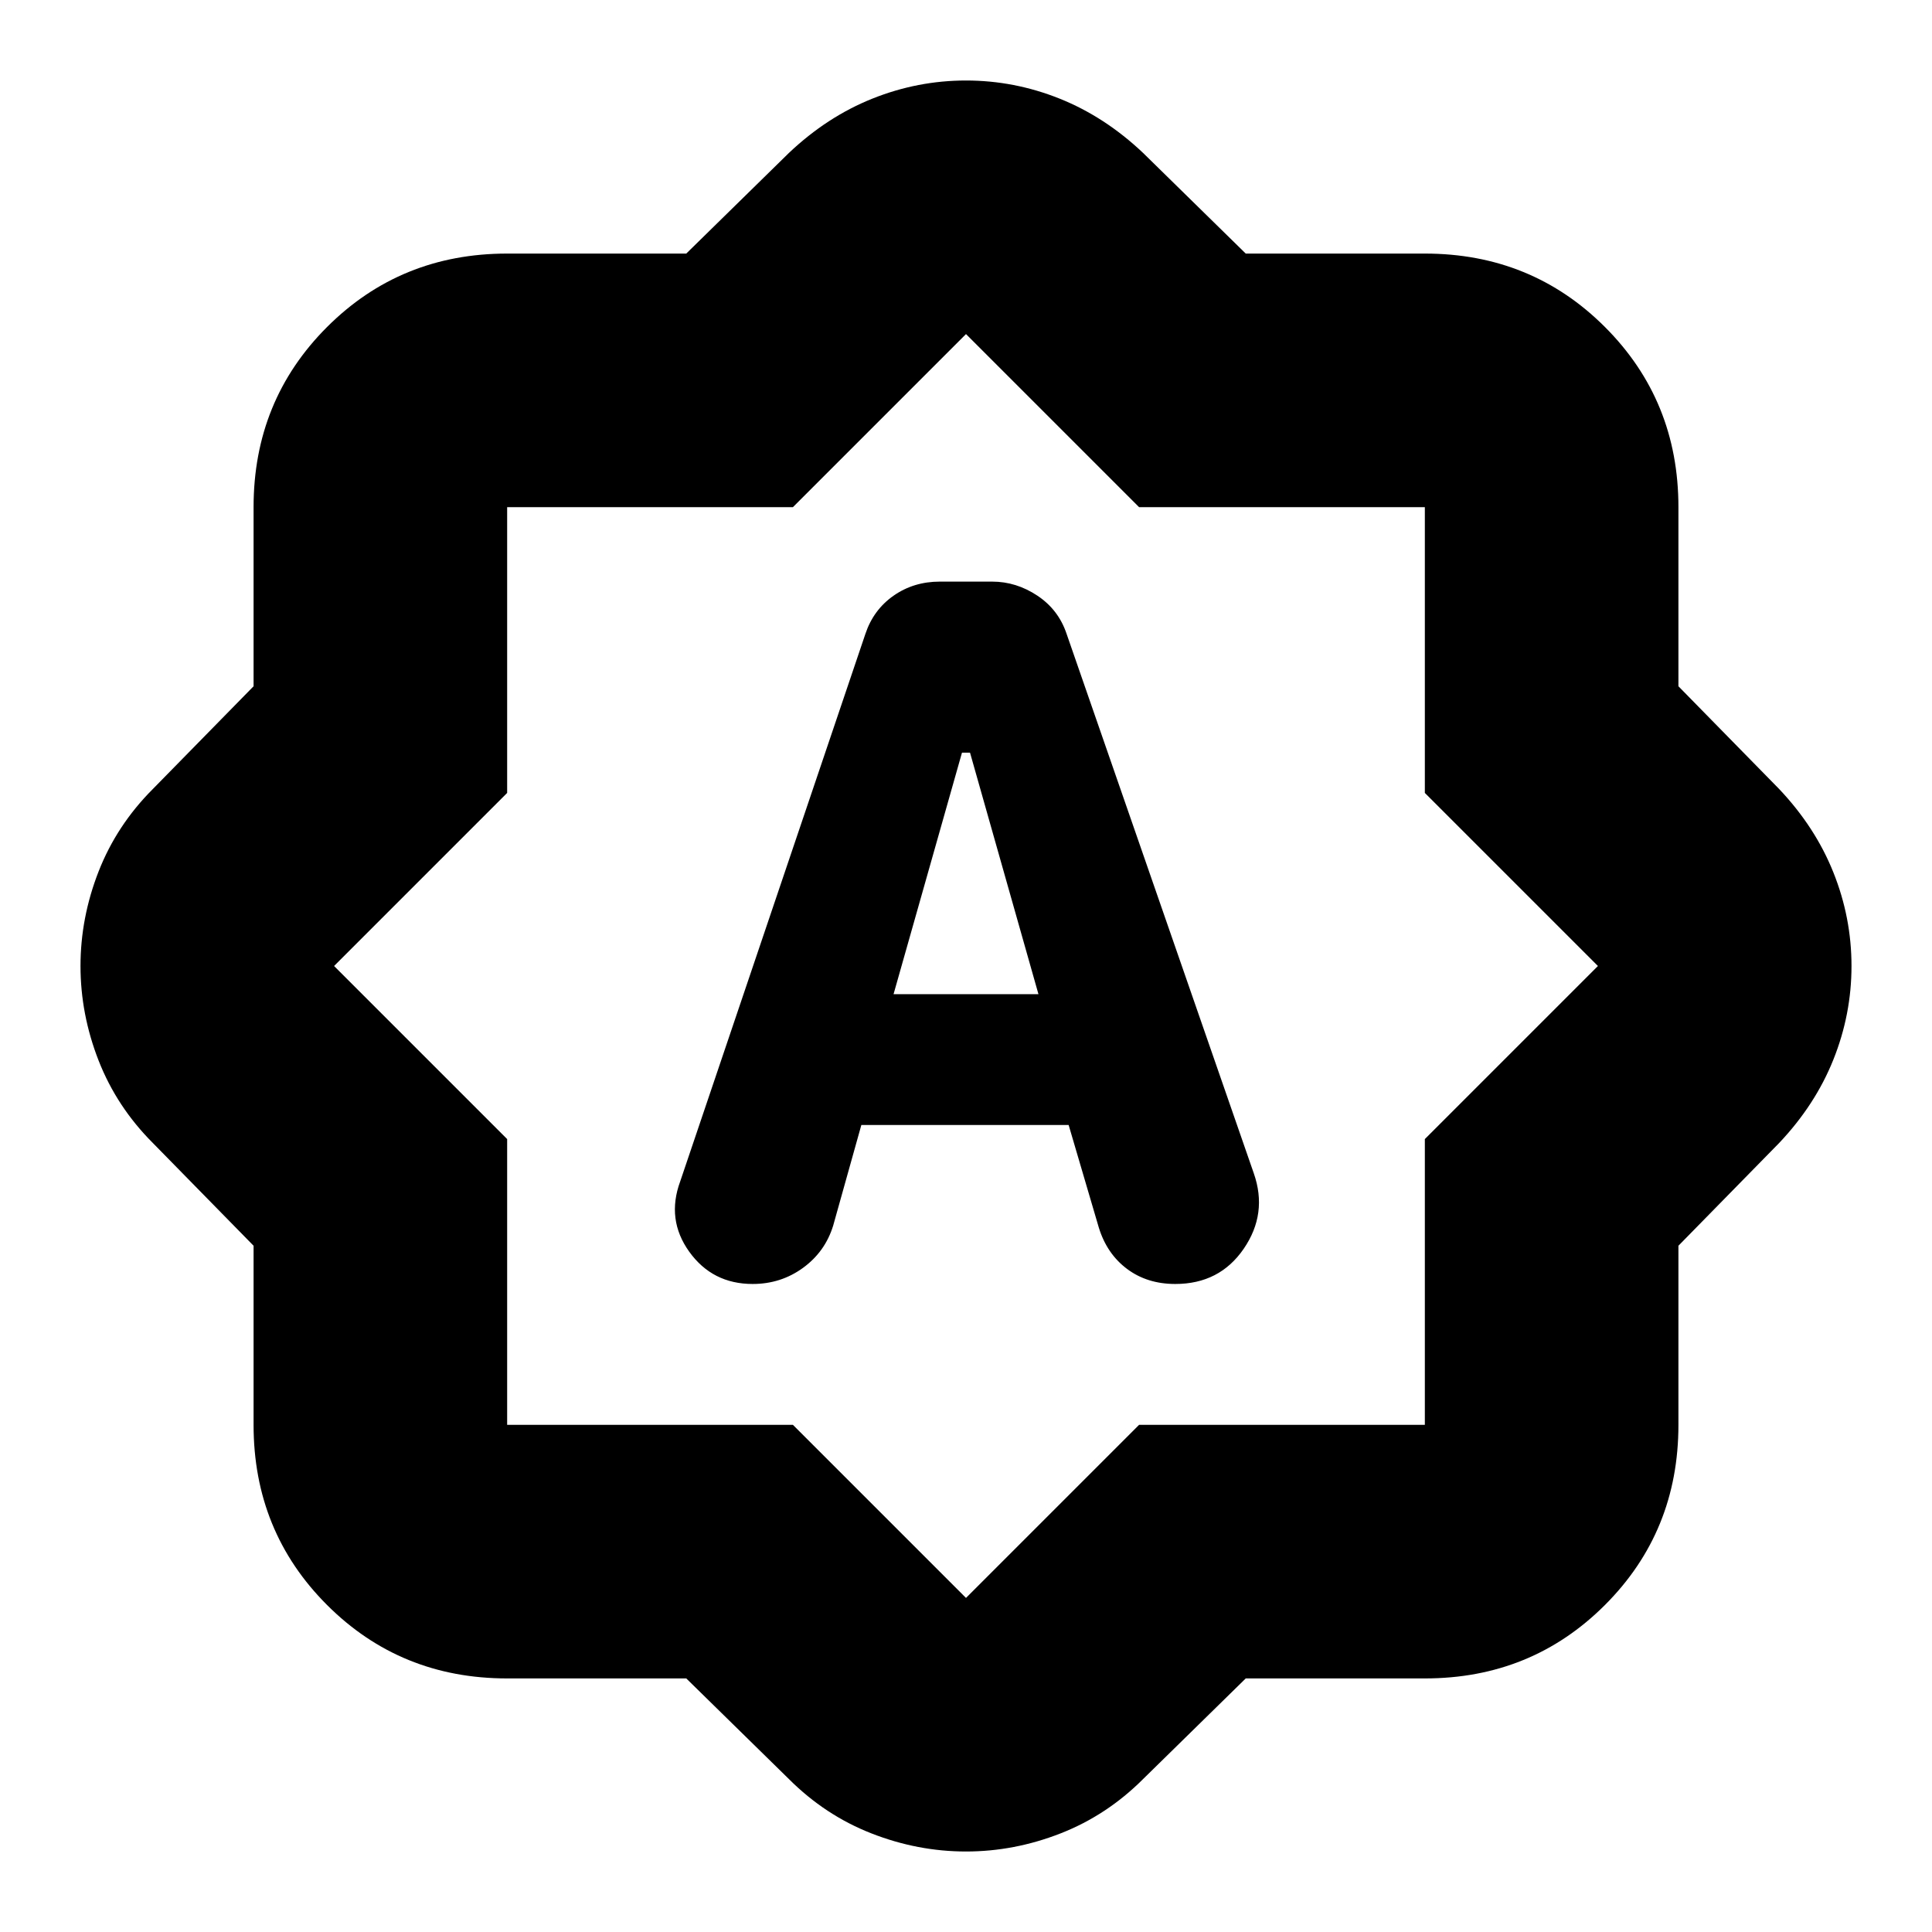 <svg xmlns="http://www.w3.org/2000/svg" height="24" viewBox="0 -960 960 960" width="24"><path d="M428-401h103l15 51q4 13 14 20.5t24 7.5q22 0 34-17.5t5-37.5l-93-268q-4-12-14.5-19t-22.5-7h-26q-13 0-23 7t-14 19l-92 272q-7 19 4.5 35t31.5 16q14 0 25-8t15-21l14-50Zm16-65 34-120h4l34 120h-72ZM341-126h-89q-53 0-89.5-36.5T126-252v-89l-50-51q-18-18-27-41t-9-47q0-24 9-47t27-41l50-51v-89q0-53 36.5-89.5T252-834h89l51-50q19-18 41.5-27t46.5-9q24 0 46.5 9t41.5 27l51 50h89q53 0 89.5 36.5T834-708v89l50 51q18 19 27 41.5t9 46.5q0 24-9 46.5T884-392l-50 51v89q0 53-36.5 89.5T708-126h-89l-51 50q-18 18-41 27t-47 9q-24 0-47-9t-41-27l-51-50Zm53-126 86 86 86-86h142v-142l86-86-86-86v-142H566l-86-86-86 86H252v142l-86 86 86 86v142h142Zm86-228Z"/></svg>